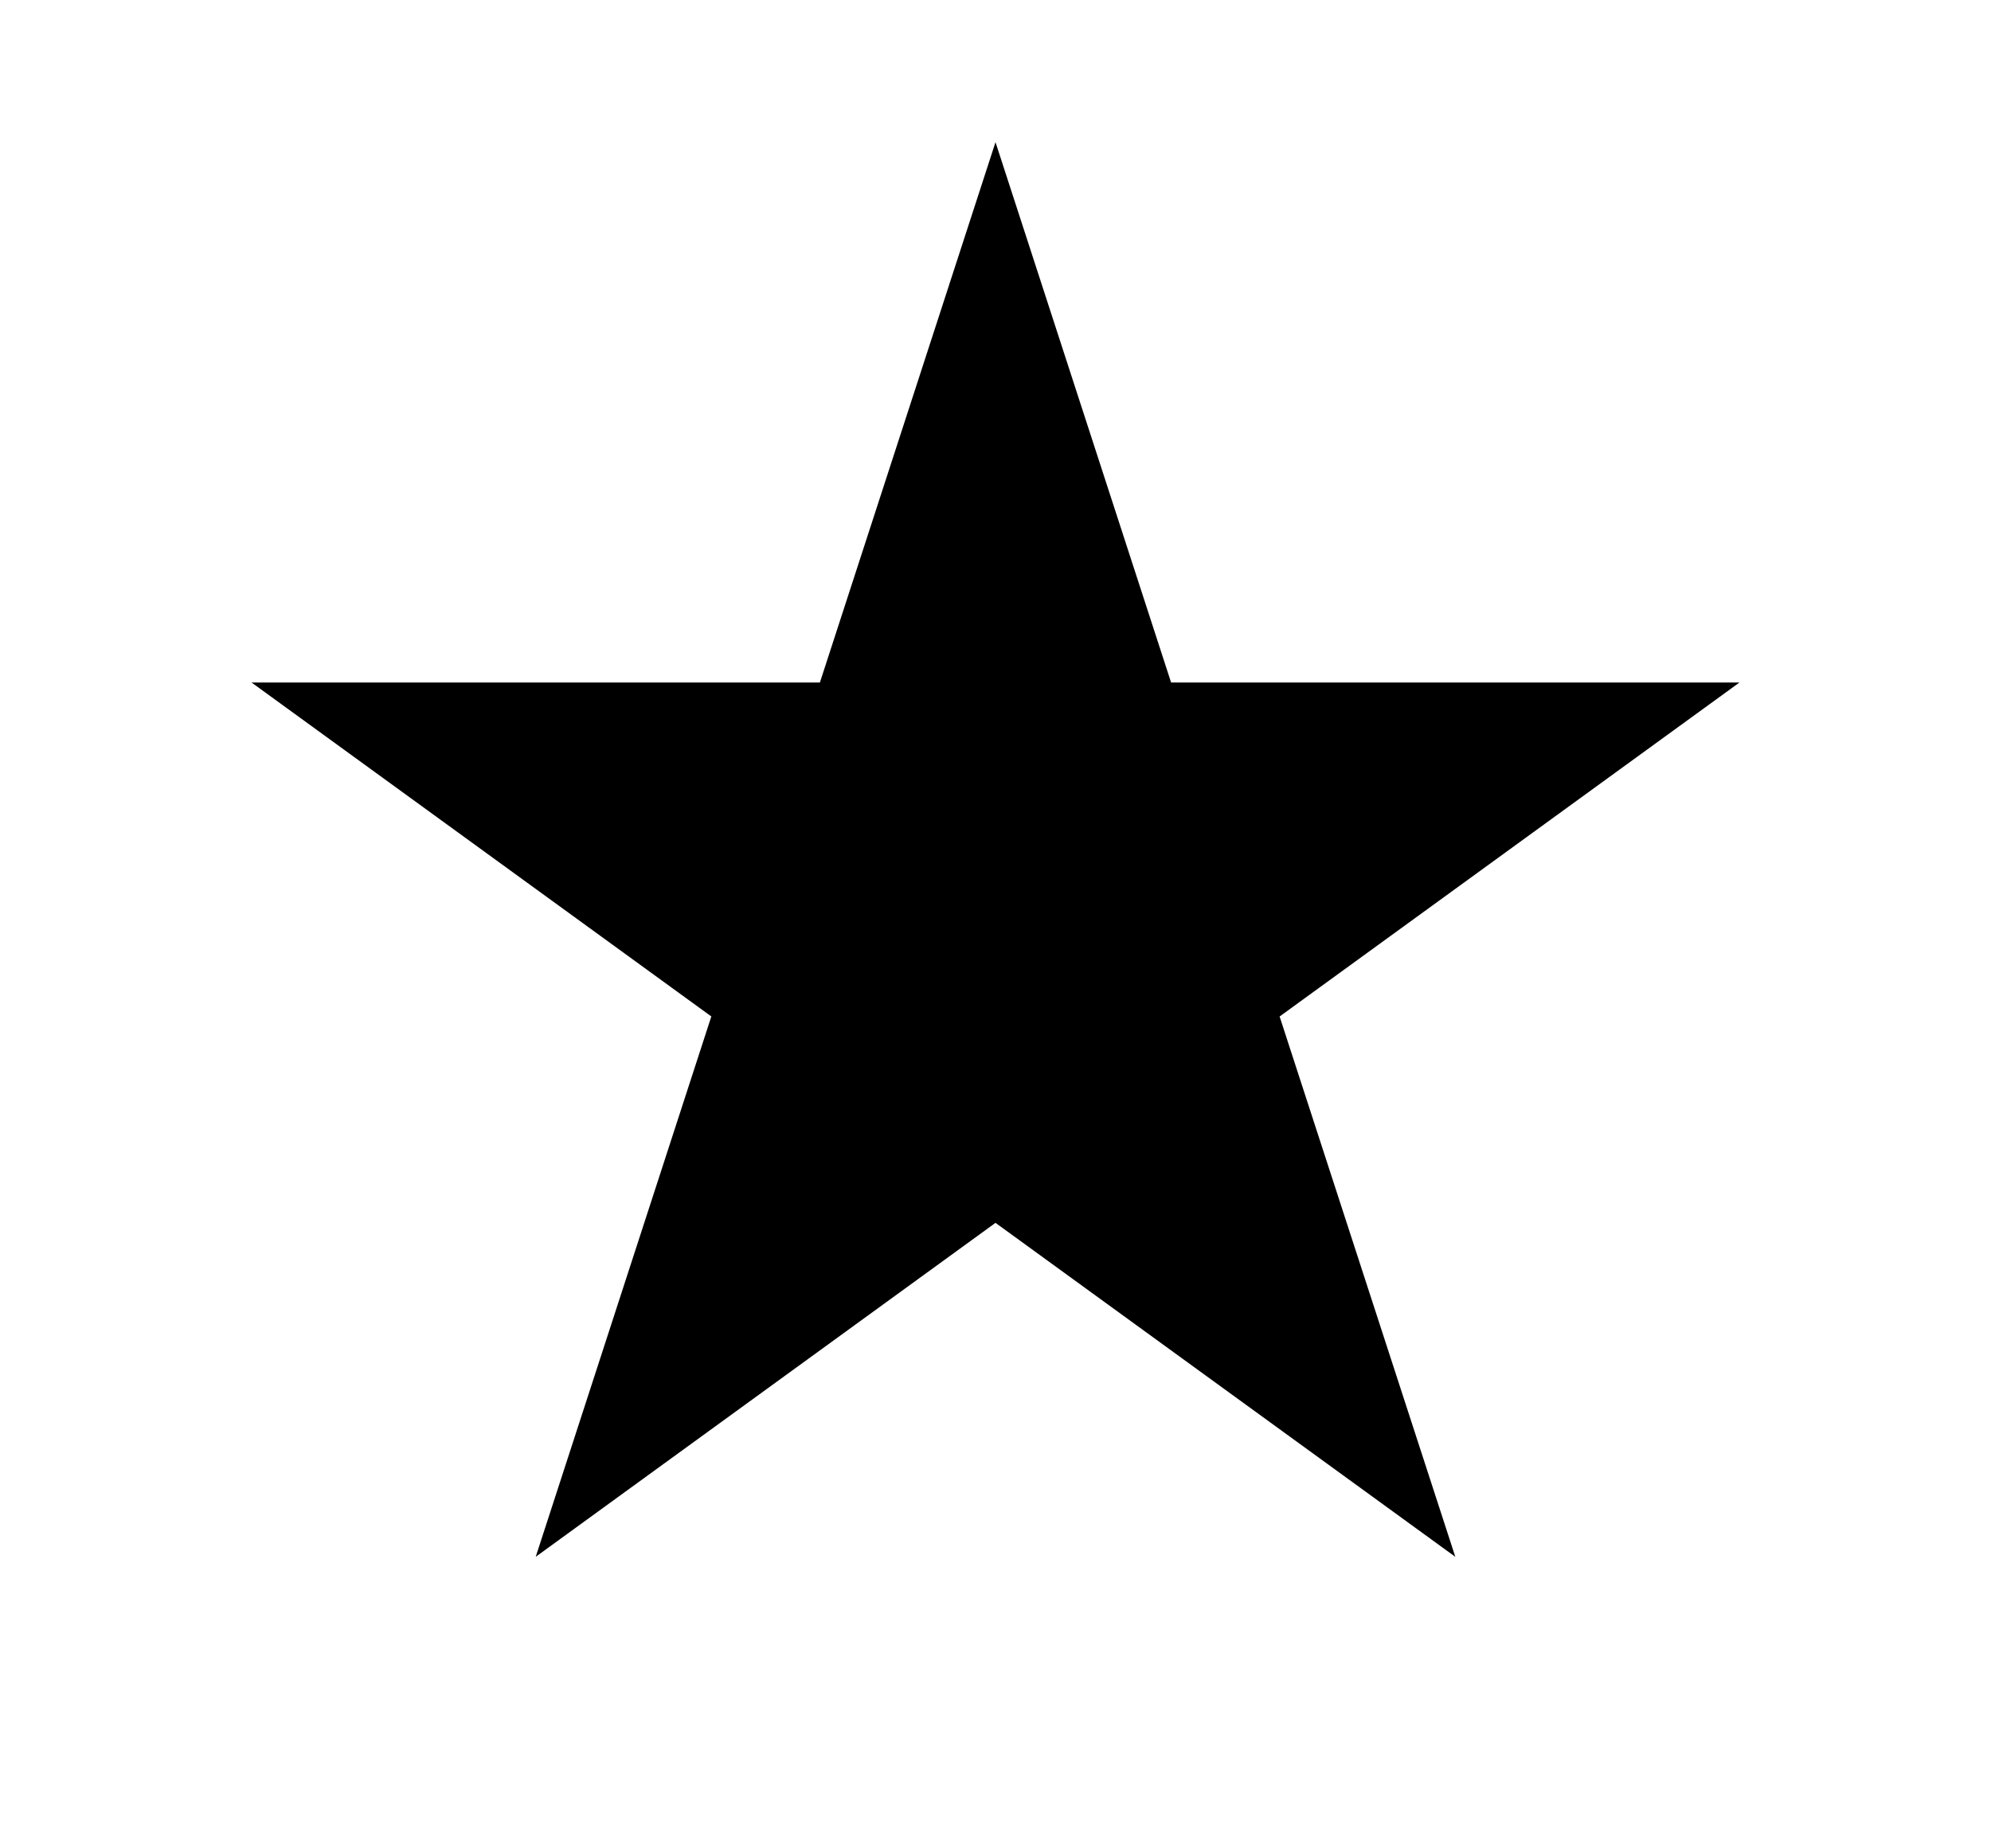 <svg width="28" height="26" viewBox="0 0 28 26" fill="none" xmlns="http://www.w3.org/2000/svg">
<path d="M14 3.618L15.994 9.755L16.106 10.101H16.47H22.923L17.702 13.894L17.408 14.107L17.52 14.453L19.515 20.59L14.294 16.797L14 16.584L13.706 16.797L8.485 20.59L10.479 14.453L10.592 14.107L10.298 13.894L5.077 10.101H11.53H11.894L12.006 9.755L14 3.618Z" fill="black" stroke="black"/>
</svg>
